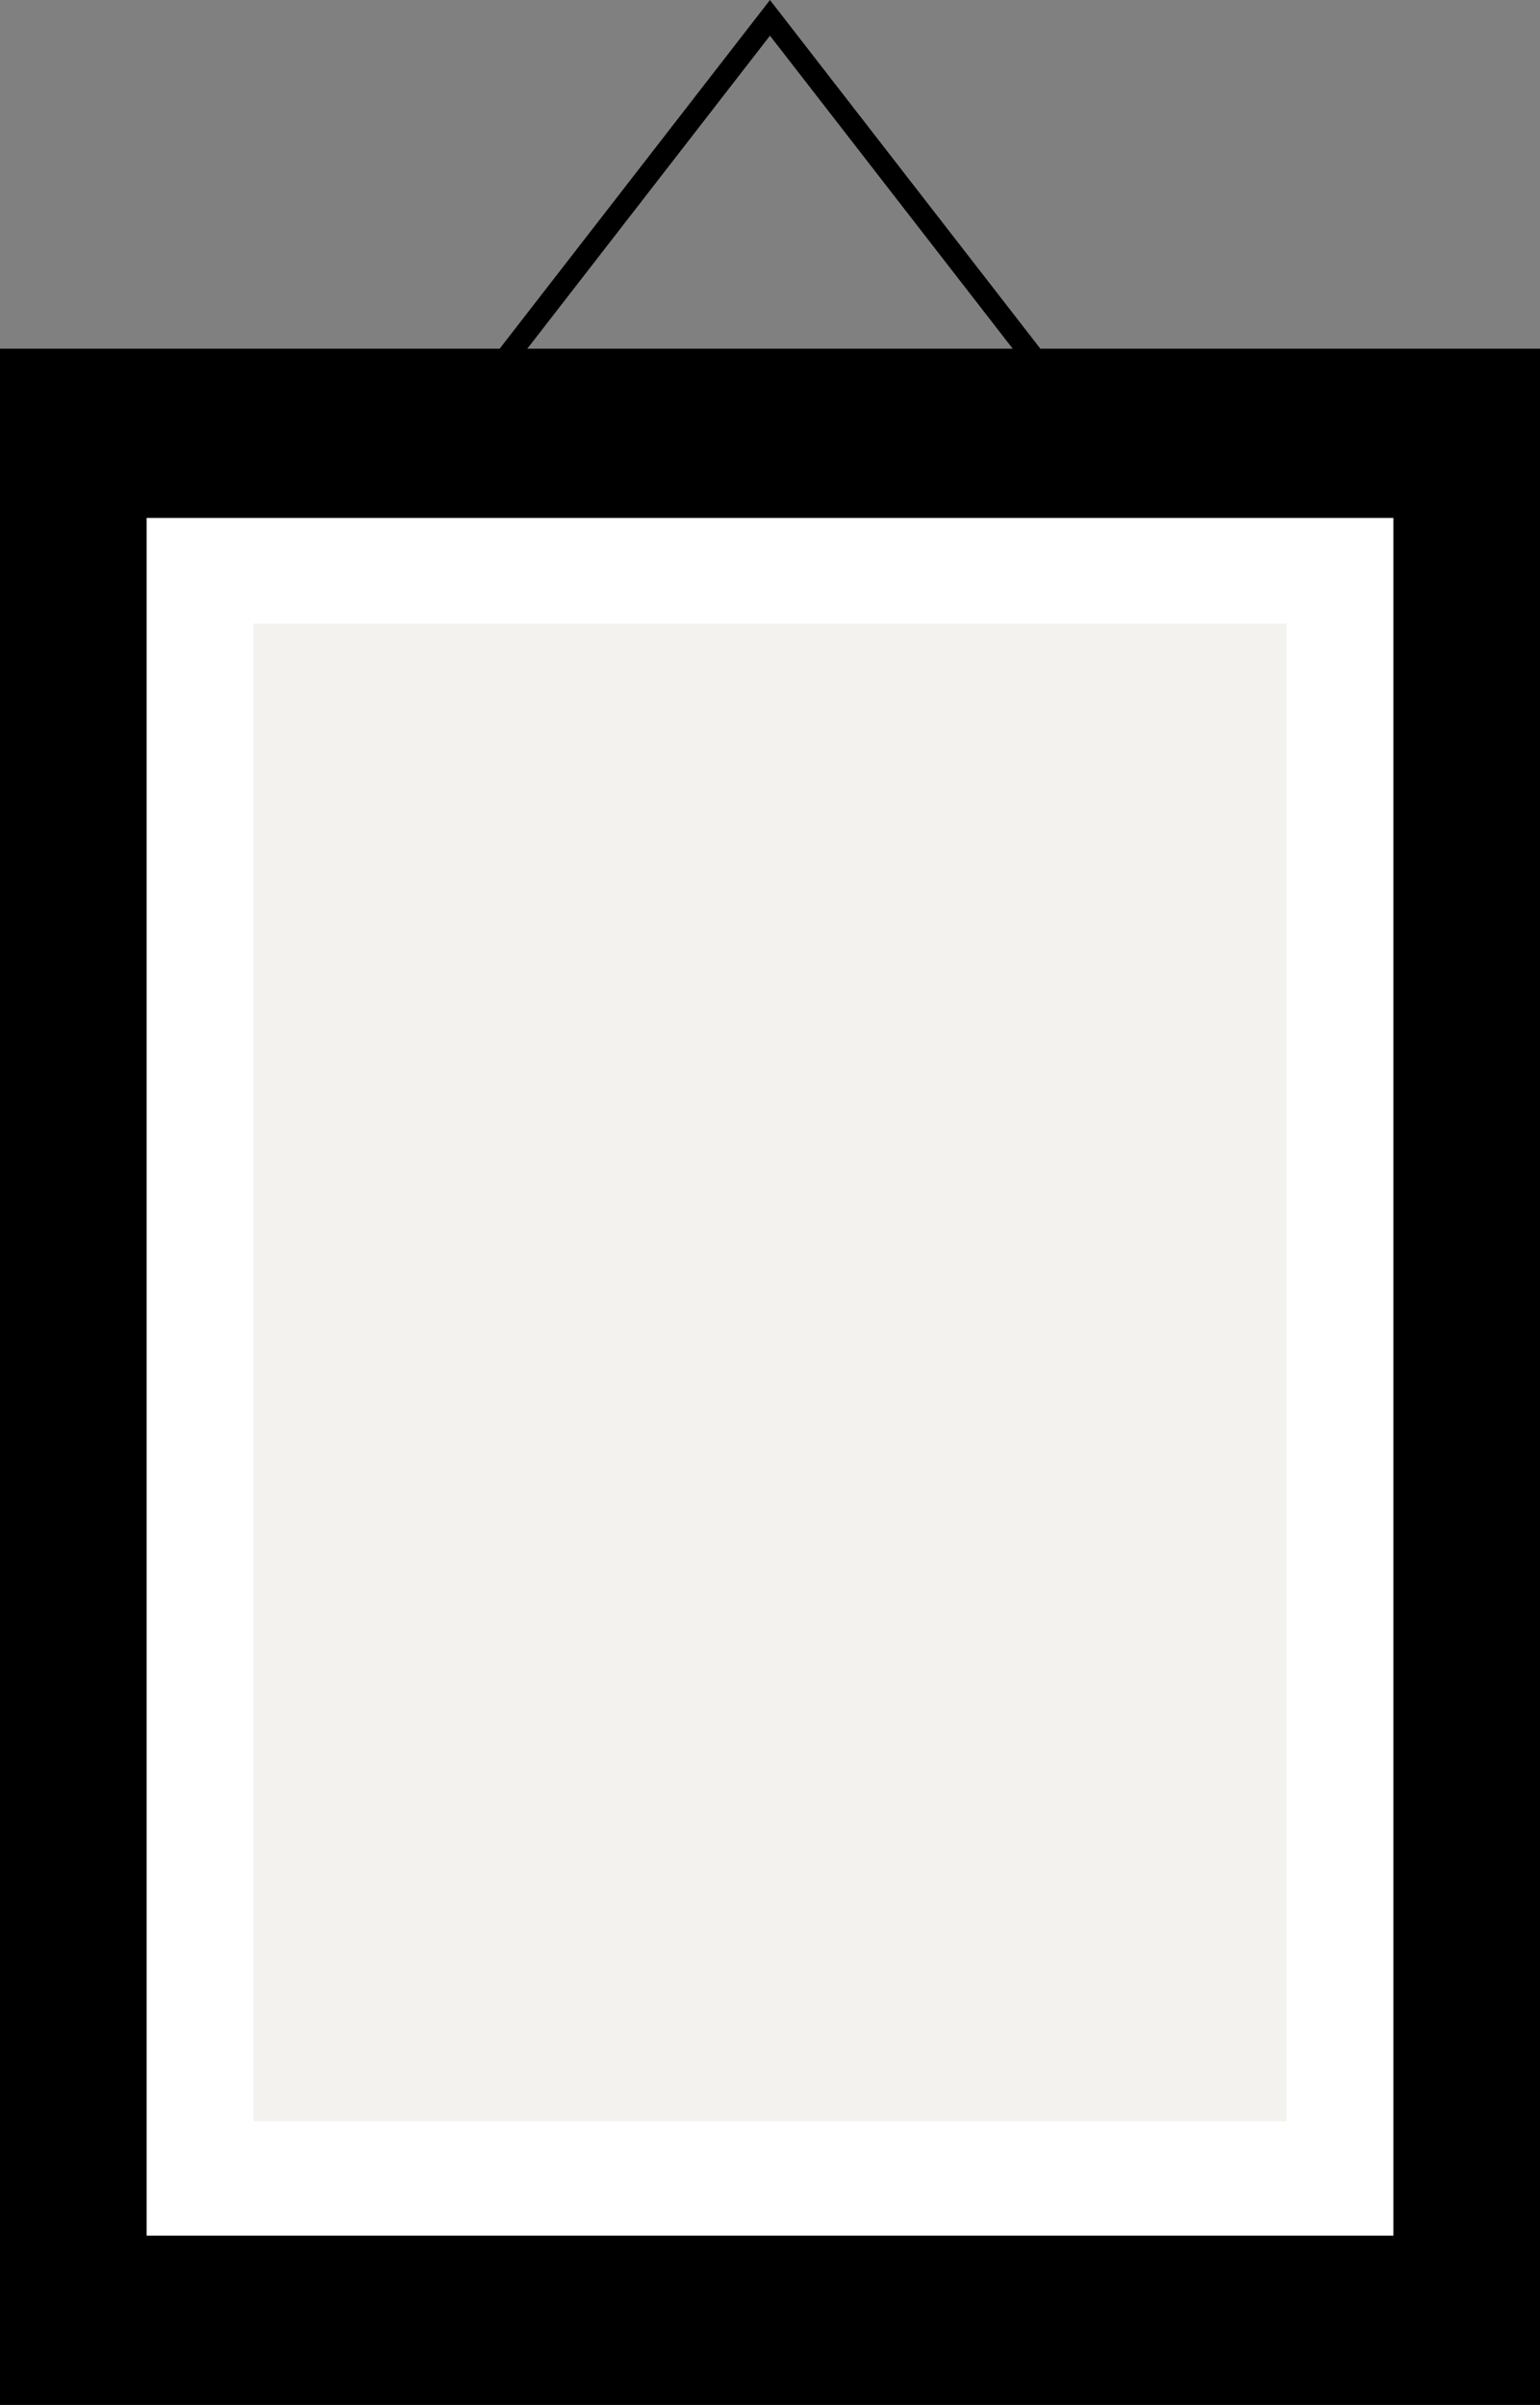 <svg xmlns="http://www.w3.org/2000/svg" viewBox="0 0 211.49 330.08"><rect x="0" y="0" width="211.49" height="330.08" fill="#808080" stroke="none"/><defs><style>.cls-1{fill:#fff;}.cls-2{fill:#f3f2ef;}.cls-3{fill:none;stroke:#000;stroke-miterlimit:10;stroke-width:3px;}</style></defs><g id="Layer_2" data-name="Layer 2"><g id="Layer_1-2" data-name="Layer 1"><rect y="47.86" width="211.49" height="282.22"/><rect class="cls-1" x="20.14" y="71.09" width="171.21" height="235.76"/><rect class="cls-2" x="34.79" y="85.59" width="141.9" height="205.57"/><polygon class="cls-3" points="105.74 2.45 130.19 33.96 154.64 65.47 105.74 65.47 56.85 65.47 81.3 33.96 105.74 2.45"/></g></g></svg>